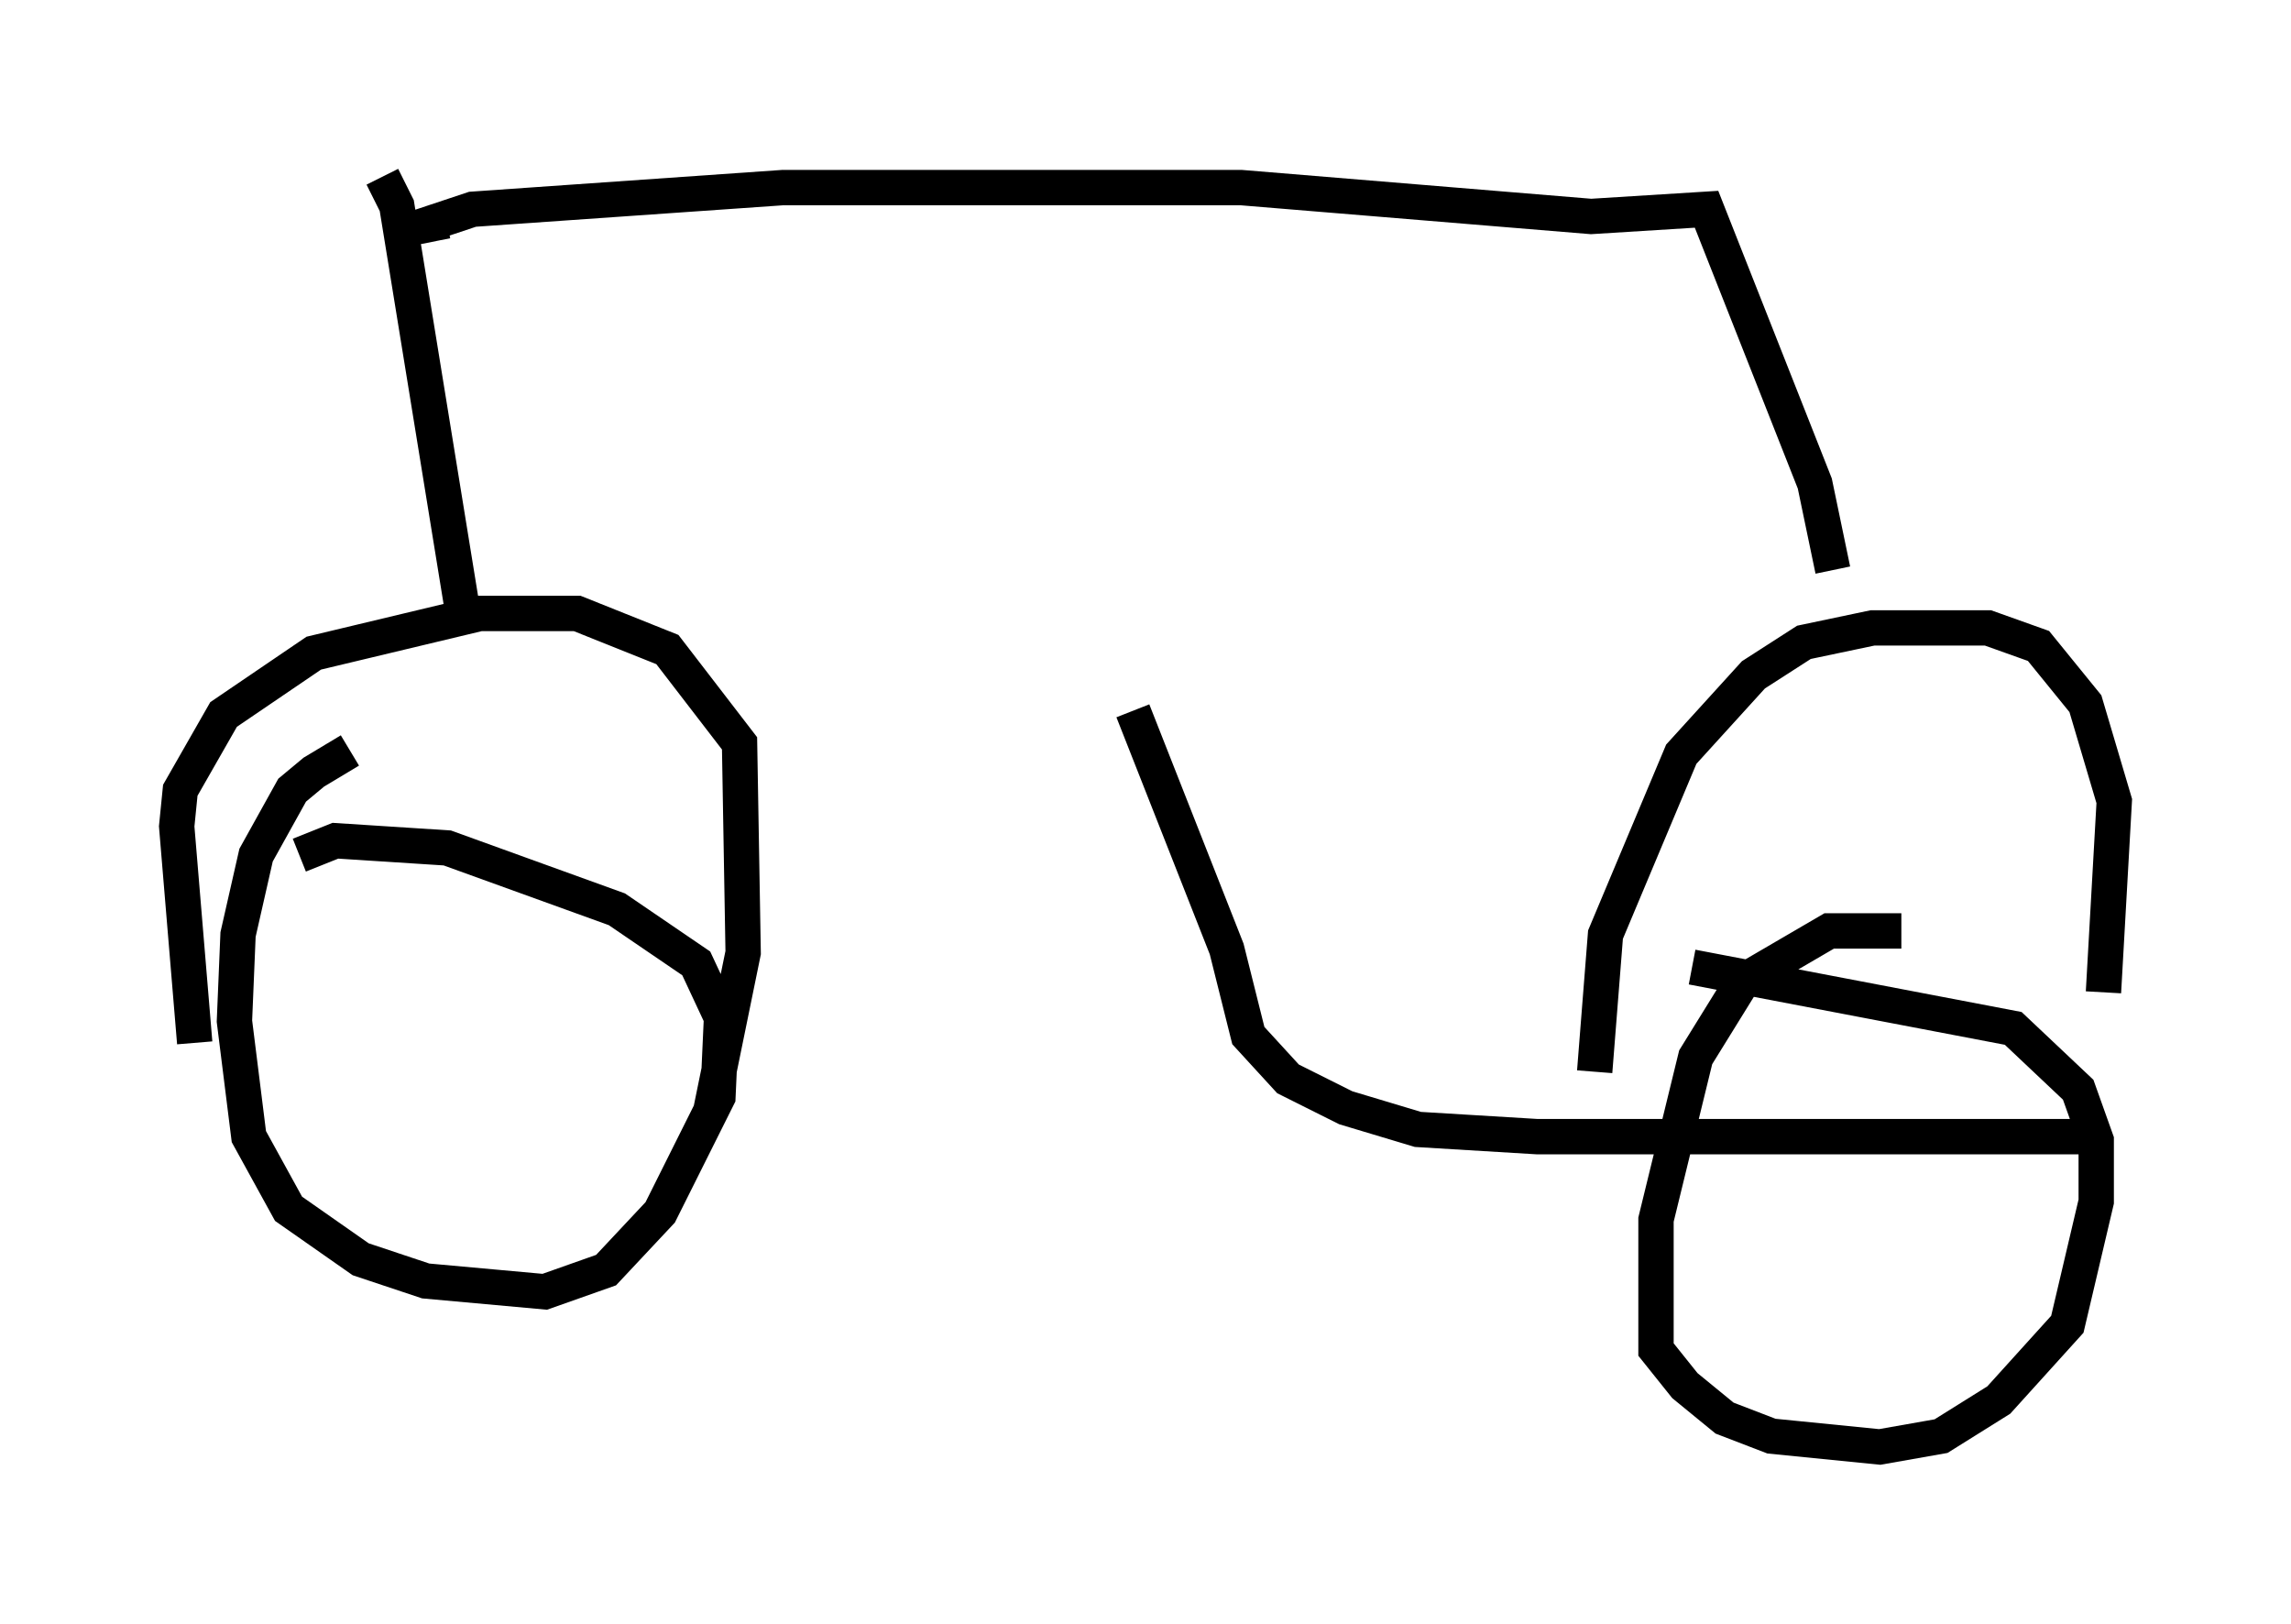 <?xml version="1.0" encoding="utf-8" ?>
<svg baseProfile="full" height="45.934" version="1.1" width="64.819" xmlns="http://www.w3.org/2000/svg" xmlns:ev="http://www.w3.org/2001/xml-events" xmlns:xlink="http://www.w3.org/1999/xlink"><defs /><rect fill="white" height="45.934" width="64.819" x="0" y="0" /><path d="M11.431, 21.231 m-1.531, 0.0 l-1.021, 0.613 -0.613, 0.51 l-1.021, 1.838 -0.51, 2.246 l-0.102, 2.45 0.408, 3.267 l1.123, 2.042 2.042, 1.429 l1.838, 0.613 3.369, 0.306 l1.735, -0.613 1.531, -1.633 l1.633, -3.267 0.102, -2.246 l-0.715, -1.531 -2.246, -1.531 l-4.798, -1.735 -3.165, -0.204 l-1.021, 0.408 m45.326, 2.144 l-2.042, 0.0 -2.45, 1.429 l-1.327, 2.144 -1.123, 4.594 l0.0, 3.675 0.817, 1.021 l1.123, 0.919 1.327, 0.51 l3.063, 0.306 1.735, -0.306 l1.633, -1.021 1.94, -2.144 l0.817, -3.471 0.0, -1.735 l-0.51, -1.429 -1.838, -1.735 l-9.086, -1.735 m-42.365, 2.144 l-0.51, -6.125 0.102, -1.021 l1.225, -2.144 2.552, -1.735 l4.696, -1.123 2.756, 0.0 l2.552, 1.021 2.042, 2.654 l0.102, 5.921 -0.919, 4.492 m25.011, -1.123 l0.306, -3.879 2.144, -5.104 l2.042, -2.246 1.429, -0.919 l1.94, -0.408 3.267, 0.0 l1.429, 0.51 1.327, 1.633 l0.817, 2.756 -0.306, 5.41 m-0.306, 4.083 l-15.721, 0.0 -3.369, -0.204 l-2.042, -0.613 -1.633, -0.817 l-1.123, -1.225 -0.613, -2.45 l-2.654, -6.738 m-18.886, -2.348 l-1.94, -11.944 -0.408, -0.817 m1.429, 1.838 l-0.102, -0.51 1.225, -0.408 l8.779, -0.613 12.965, 0.0 l9.902, 0.817 3.267, -0.204 l3.063, 7.758 0.51, 2.45 " fill="none" stroke="black" stroke-width="1" /></svg>